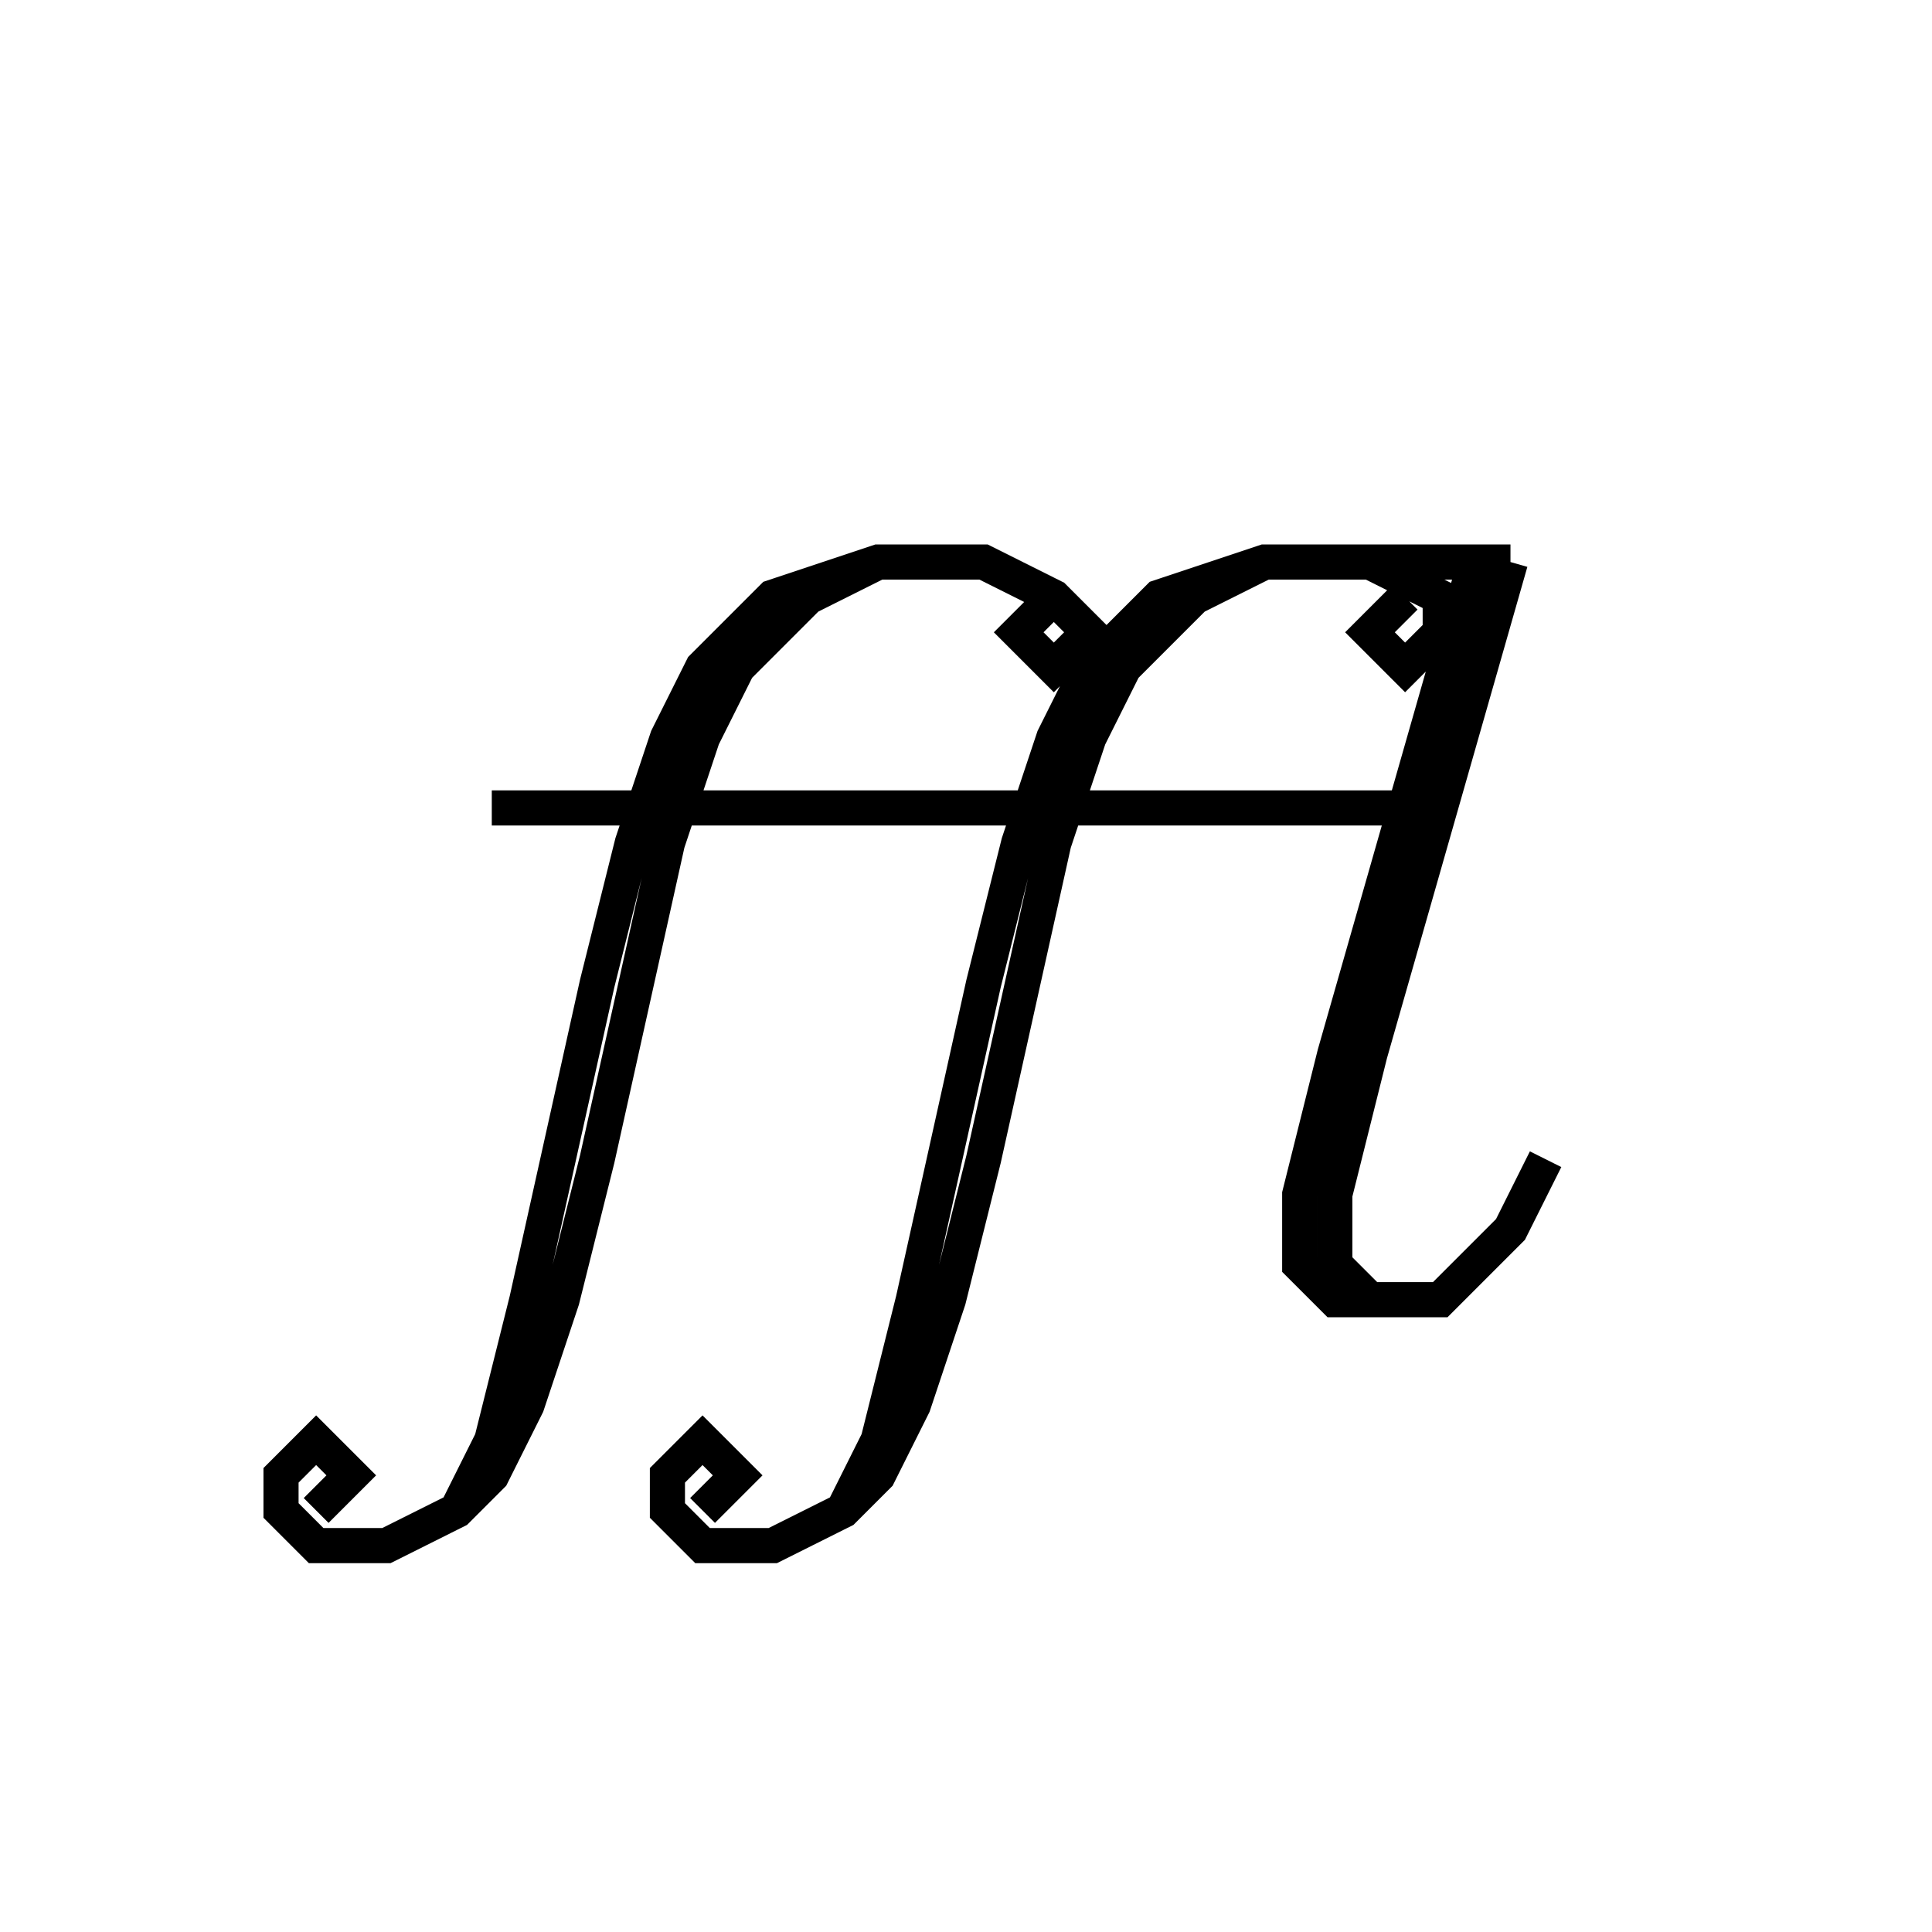 <svg xmlns='http://www.w3.org/2000/svg' 
xmlns:xlink='http://www.w3.org/1999/xlink' 
viewBox = '-28 -28 55 55' >
<path d = '
	M 2, -11
	L 1, -10
	L 2, -9
	L 3, -10
	L 2, -11
	L 0, -12
	L -3, -12
	L -6, -11
	L -8, -9
	L -9, -7
	L -10, -4
	L -11, 0
	L -13, 9
	L -14, 13
	L -15, 15

	M -3, -12
	L -5, -11
	L -7, -9
	L -8, -7
	L -9, -4
	L -11, 5
	L -12, 9
	L -13, 12
	L -14, 14
	L -15, 15
	L -17, 16
	L -19, 16
	L -20, 15
	L -20, 14
	L -19, 13
	L -18, 14
	L -19, 15

	M 12, -11
	L 11, -10
	L 12, -9
	L 13, -10
	L 13, -11
	L 11, -12

	M 15, -12
	L 8, -12
	L 5, -11
	L 3, -9
	L 2, -7
	L 1, -4
	L 0, 0
	L -2, 9
	L -3, 13
	L -4, 15

	M 8, -12
	L 6, -11
	L 4, -9
	L 3, -7
	L 2, -4
	L 0, 5
	L -1, 9
	L -2, 12
	L -3, 14
	L -4, 15
	L -6, 16
	L -8, 16
	L -9, 15
	L -9, 14
	L -8, 13
	L -7, 14
	L -8, 15

	M 14, -12
	L 10, 2
	L 9, 6
	L 9, 8
	L 10, 9
	L 13, 9
	L 15, 7
	L 16, 5

	M 15, -12
	L 11, 2
	L 10, 6
	L 10, 8
	L 11, 9

	M -14, -5
	L 12, -5

' fill='none' stroke='black' />
</svg>